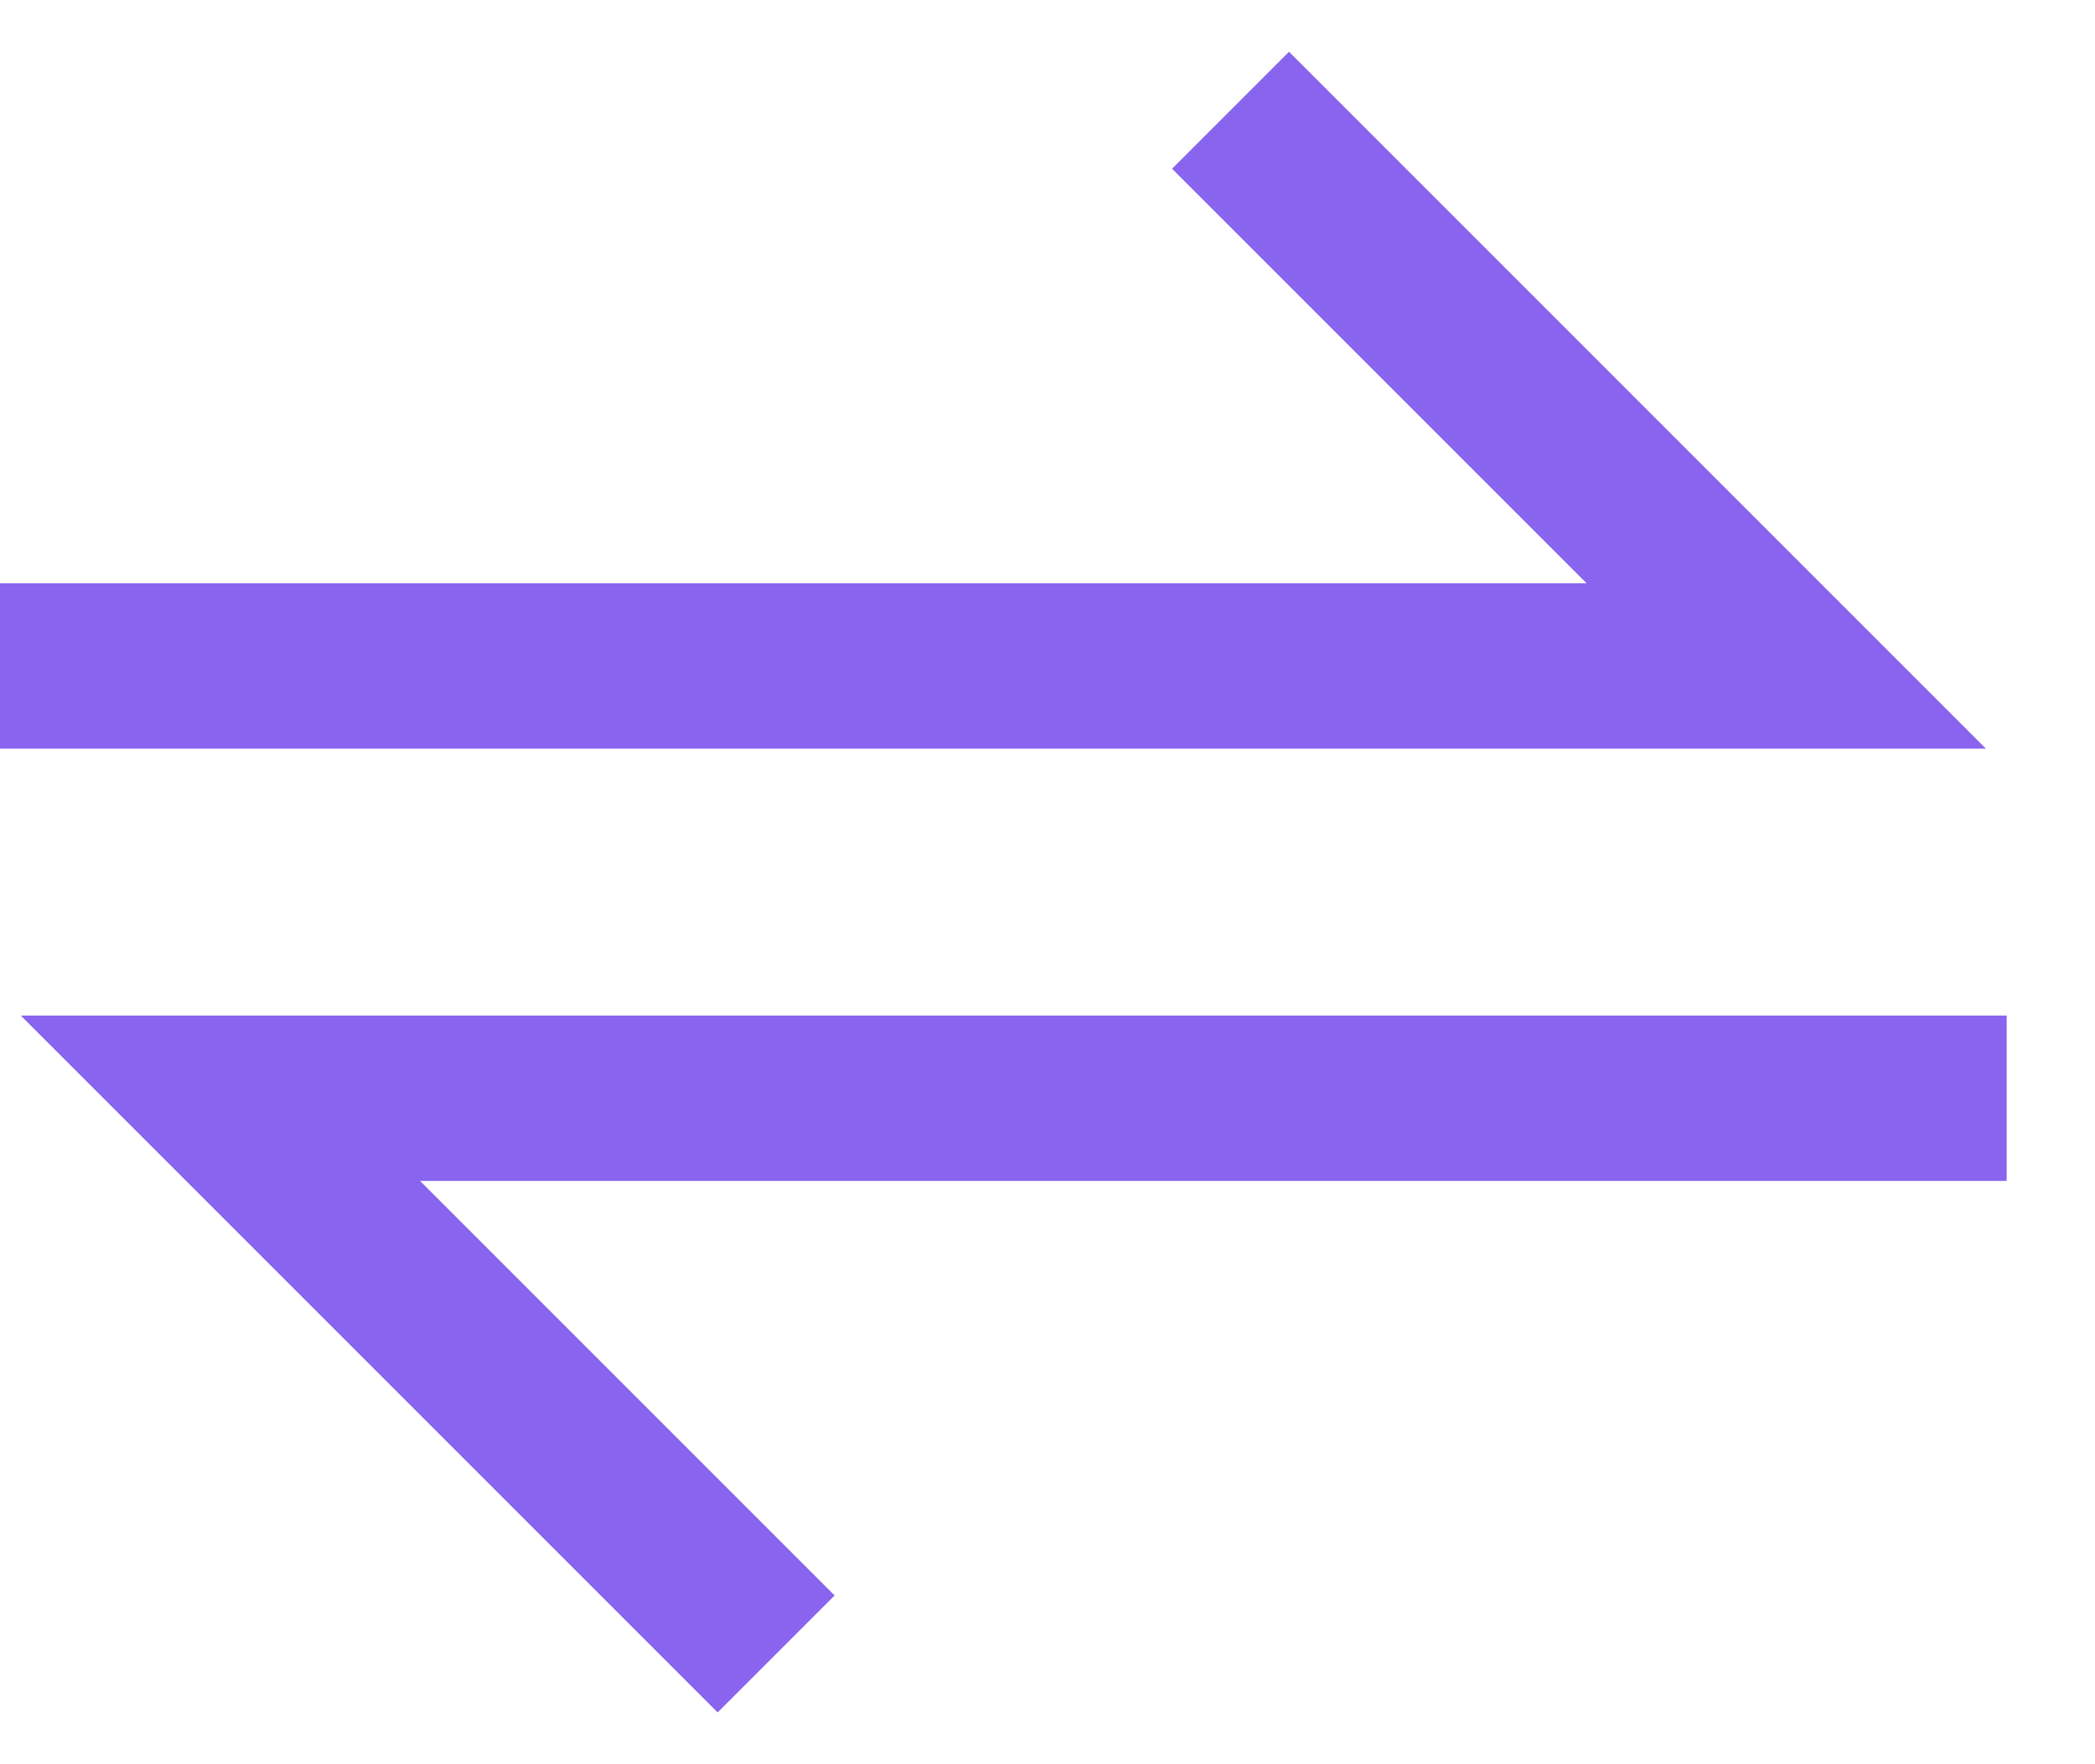 <svg width="19" height="16" viewBox="0 0 19 16" fill="none" xmlns="http://www.w3.org/2000/svg">
<path d="M0 6.04H16.2L11.16 1" stroke="#8864EF" stroke-width="1.5"/>
<path d="M18.199 9.96L1.999 9.96L7.039 15" stroke="#8864EF" stroke-width="1.5"/>
</svg>
